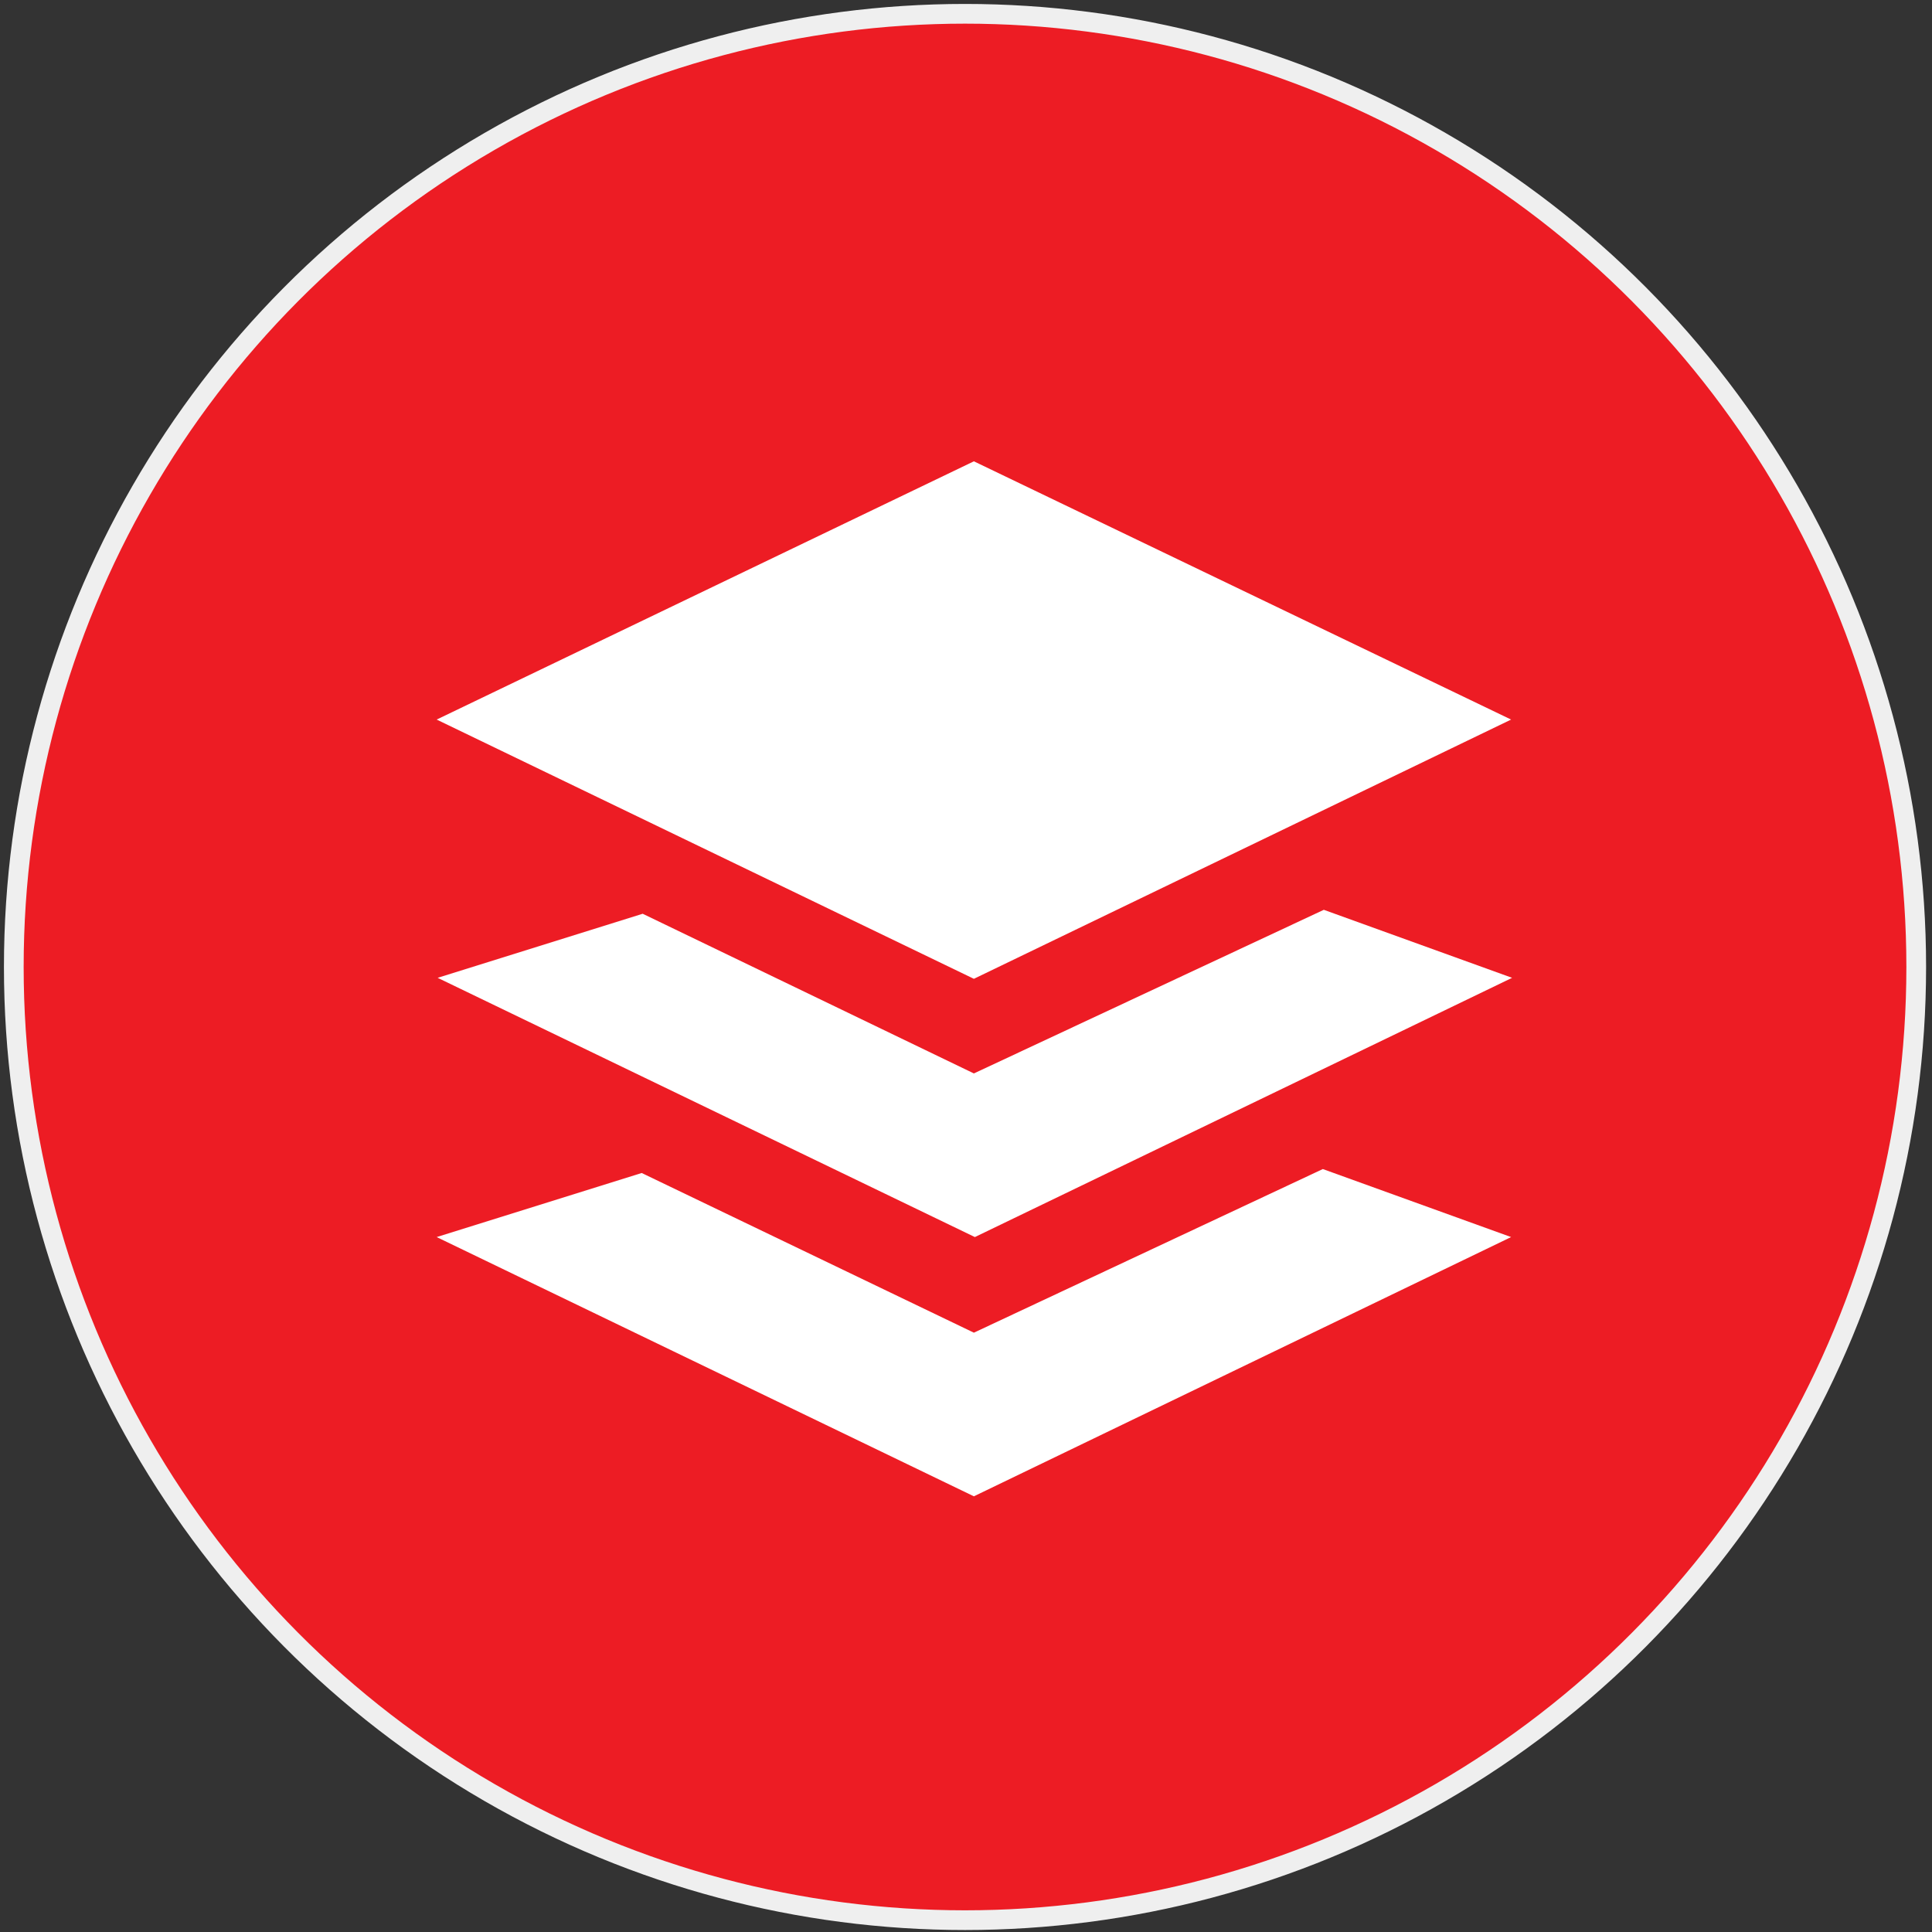 <?xml version="1.0" encoding="UTF-8" standalone="no"?>
<!-- Generator: Adobe Illustrator 17.1.0, SVG Export Plug-In . SVG Version: 6.00 Build 0)  -->
<!DOCTYPE svg  PUBLIC '-//W3C//DTD SVG 1.1//EN'  'http://www.w3.org/Graphics/SVG/1.1/DTD/svg11.dtd'>
<svg id="Layer_1" xmlns="http://www.w3.org/2000/svg" xml:space="preserve" viewBox="0 0 196 196" version="1.1" y="0px" x="0px" xmlns:xlink="http://www.w3.org/1999/xlink" enable-background="new 0 0 196 196">
<rect x="0" y="0" width="196" height="196" fill="#333333" stroke="none"/>
<ellipse rx="96.5" cy="98.1" ry="96.7" stroke="#EFEFEF" cx="97.9" stroke-miterlimit="10" stroke-width="2" fill="#ED1C24"/>
<g display="none">
	<g display="inline" fill="#FFFEFE">
		<path id="XMLID_2038_" d="m99.2 64.1c10.5-0.1 9-12.7 9-12.7-0.4-8.4-8.2-8.3-9-8.3s-8.5-0.1-9 8.3c0-0.1-1.5 12.5 9 12.7-0.1 0-0.1 0 0 0z"/>
		<path id="XMLID_2039_" d="m99.2 79.7l6.7-8.4s4.7 1.7 8.6 4.3c1 0.7 1.5 1.1 2.4 1.9 2.1 1.9 1.2 13.1 0 17.3-1.2 4.1-4.9 10-4.9 10-0.7 1.5-1.2 3.1-1.4 4.7l-4.6 41.1c-0.2 1.3-1.4 2.3-2.8 2.3h-8c-1.4 0-2.7-1-2.8-2.3l-4.6-41.1c-0.2-1.6-0.6-3.2-1.4-4.7 0 0-3.6-5.9-4.9-10-1.2-4.1-2.1-15.3 0-17.3 0.9-0.8 1.4-1.2 2.4-1.9 3.9-2.6 8.6-4.3 8.6-4.3l6.7 8.4z"/>
		<path d="m46.8 98.9c1.2 3.8 4.3 9 4.7 9.8 0.6 1.2 0.9 2.4 1.1 3.7l4.4 38.6c0.3 2.3 2.4 4.1 5 4.1h7.5c2.6 0 4.7-1.7 5-4.1l4.4-38.6c0.2-1.3 0.5-2.6 1.1-3.8 0.5-1.1 0-2.3-1.2-2.8s-2.6 0-3.1 1.1c-0.8 1.6-1.3 3.3-1.5 5.1l-4.4 38.6c0 0.1-0.2 0.3-0.3 0.3h-7.5c-0.2 0-0.3-0.1-0.3-0.3l-4.5-38.6c-0.2-1.7-0.7-3.5-1.5-5.1 0-0.1-0.1-0.1-0.1-0.2 0 0-3.3-5.3-4.4-8.9-1.2-4-1.5-12.7-0.5-14.2 0.8-0.7 1.1-1 1.9-1.5 2-1.4 4.4-2.4 5.9-3.1l5.2 6.5c0.4 0.5 1.1 0.9 1.9 0.9 0.7 0 1.4-0.3 1.9-0.9l6.3-7.9c0.7-0.9 0.5-2.3-0.5-3s-2.5-0.5-3.3 0.5l-4.4 5.5-4.4-5.5c-0.6-0.8-1.8-1.1-2.8-0.7-0.2 0.1-4.8 1.7-8.6 4.3-1.1 0.7-1.6 1.2-2.5 2-3.2 3-1.4 15.4-0.5 18.2z"/>
		<path d="m65.5 71.7h0.2 0.1 0.2c3-0.1 5.5-1 7.3-2.9 3.8-3.9 3.3-10.4 3.2-11.3-0.4-7.2-5.9-9.7-10.6-9.7h-0.2-0.2c-4.6 0-10.1 2.6-10.6 9.7-0.1 0.8-0.6 7.3 3.2 11.3 1.8 1.8 4.4 2.8 7.4 2.9zm-5.9-13.8v-0.1c0.3-5 3.8-5.8 5.9-5.8h0.1 0.2 0.1c2.1 0 5.6 0.7 5.9 5.8v0.1c0.2 1.5 0.1 5.9-2.1 8.1-1 1-2.3 1.5-4 1.5h-0.1c-1.7 0-3-0.5-4-1.5-2.2-2.2-2.2-6.6-2-8.1z"/>
		<path d="m119.7 105.8c-1.2 0.5-1.7 1.7-1.2 2.8 0.6 1.2 1 2.5 1.1 3.8l4.4 38.6c0.3 2.3 2.4 4.1 5 4.1h7.5c2.6 0 4.7-1.7 5-4.1l4.4-38.6c0.2-1.3 0.5-2.5 1.1-3.7 0.5-0.8 3.6-5.9 4.7-9.8 0.9-2.8 2.7-15.2-0.6-18.2-0.9-0.8-1.4-1.3-2.5-2-3.8-2.5-8.4-4.2-8.6-4.3-1-0.4-2.1-0.1-2.8 0.7l-4.4 5.5-4.5-5.5c-0.7-1-2.2-1.1-3.3-0.5-1 0.7-1.3 2-0.5 3l6.3 7.9c0.4 0.5 1.1 0.9 1.9 0.9 0.7 0 1.4-0.3 1.9-0.9l5.2-6.5c1.5 0.7 3.9 1.7 5.9 3.1 0.8 0.5 1.1 0.8 1.9 1.5 1 1.5 0.6 10.2-0.5 14.2-1.1 3.6-4.3 8.9-4.4 8.9 0 0-0.1 0.1-0.1 0.2-0.8 1.6-1.3 3.3-1.5 5.1l-4.4 38.6c0 0.1-0.2 0.3-0.3 0.3h-7.5c-0.2 0-0.3-0.1-0.3-0.3l-4.4-38.6c-0.2-1.7-0.7-3.5-1.5-5.1-0.5-1.1-1.8-1.5-3-1.1z"/>
		<path d="m132.4 71.7h0.2 0.1 0.2c3 0 5.5-1 7.4-2.9 3.8-3.9 3.3-10.4 3.2-11.3-0.4-7.2-5.9-9.7-10.6-9.7h-0.2-0.2c-4.6 0-10.1 2.6-10.6 9.7-0.1 0.8-0.6 7.3 3.2 11.3 1.8 1.8 4.3 2.8 7.3 2.9zm-5.8-13.8v-0.1c0.3-5 3.8-5.8 5.9-5.8h0.1 0.2 0.1c2.1 0 5.6 0.7 5.9 5.8v0.1c0.2 1.5 0.1 5.9-2.1 8.1-1 1-2.3 1.4-4 1.5h-0.1c-1.7 0-3-0.5-4-1.5-2.2-2.2-2.2-6.6-2-8.1z"/>
		<path d="m79.8 76c-3.5 3.1-1.5 16.3-0.6 19.3 1.2 4.1 4.5 9.6 5 10.4 0.6 1.3 1 2.6 1.2 4l4.6 41.1c0.3 2.4 2.5 4.2 5.2 4.2h8c2.7 0 4.9-1.8 5.2-4.2l4.6-41.1c0.2-1.4 0.5-2.7 1.2-4 0.5-0.8 3.8-6.3 5-10.4 0.9-3 2.9-16.2-0.6-19.3-1-0.9-1.5-1.3-2.6-2.1-4.1-2.7-8.9-4.5-9.1-4.6-1-0.4-2.1-0.1-2.8 0.7l-4.9 6-4.9-6c-0.6-0.8-1.8-1.1-2.8-0.7-0.2 0.1-5.1 1.9-9.1 4.6-1.1 0.8-1.7 1.3-2.6 2.1zm3.3 3c0.9-0.8 1.2-1.1 2.1-1.6 2.2-1.5 4.8-2.7 6.5-3.4l5.6 7c0.4 0.5 1.1 0.9 1.9 0.9s1.4-0.3 1.9-0.9l5.6-7c1.6 0.7 4.2 1.9 6.5 3.4 0.9 0.6 1.2 0.9 2.1 1.6 1.1 1.6 0.7 10.9-0.6 15.2-1.2 3.8-4.6 9.5-4.7 9.5 0 0-0.1 0.1-0.1 0.2-0.8 1.7-1.4 3.5-1.6 5.4l-4.6 41.1c0 0.2-0.2 0.4-0.5 0.4h-8c-0.3 0-0.5-0.2-0.5-0.4l-4.7-41.1c-0.2-1.8-0.7-3.7-1.6-5.4 0-0.1-0.1-0.1-0.1-0.2 0 0-3.5-5.7-4.7-9.5-1.2-4.3-1.5-13.7-0.5-15.2z"/>
		<path d="m98.9 66.2h0.2 0.1 0.2c3.2 0 5.8-1.1 7.7-3.1 4.1-4.1 3.5-11.1 3.4-11.9-0.4-7.6-6.2-10.3-11.1-10.3h-0.2-0.2c-4.9 0-10.7 2.7-11.1 10.3-0.1 0.8-0.7 7.8 3.4 11.9 1.9 2 4.5 3 7.6 3.1zm-6.4-14.6v-0.1c0.3-5.7 4.6-6.3 6.4-6.3h0.1 0.2 0.1c1.8 0 6.1 0.6 6.4 6.3v0.1c0.2 1.6 0.2 6.3-2.2 8.7-1.1 1.1-2.5 1.6-4.4 1.6h-0.1c-1.9 0-3.3-0.5-4.4-1.6-2.2-2.4-2.3-7.1-2.1-8.7z"/>
	</g>
</g>
<g display="none">
	<g display="inline" fill="#fff">
		<path id="XMLID_455_" d="m155.5 148h-53.4c-2.4 0-4.3-1.7-4.3-3.9v-47h62v46.9c0 2.2-1.9 4-4.3 4z"/>
		<path d="m51.8 150.1h35.8c1.3 0 2.4-1 2.4-2.1 0-1.2-1.1-2.1-2.4-2.1h-35.8c-6.4 0-11.6-4.7-11.6-10.6v-67.8h16v9c0 1.2 1.1 2.1 2.4 2.1s2.4-1 2.4-2.1v-9h31.4v9c0 1.2 1.1 2.1 2.4 2.1s2.4-1 2.4-2.1v-9h16v4.8c0 1.2 1.1 2.1 2.4 2.1s2.4-1 2.4-2.1v-7c0-1.2-1.1-2.1-2.4-2.1h-18.6c-0.3-10-9.3-18-20.4-18s-20.1 8.1-20.4 18h-18.3c-1.3 0-2.4 1-2.4 2.1v69.9c0 8.2 7.3 14.9 16.3 14.9zm24.8-100.6c8.4 0 15.3 6.1 15.7 13.8h-31.4c0.3-7.7 7.2-13.8 15.7-13.8z"/>
		<path d="m112.2 92.1v2.9h-14.4c-1.3 0-2.4 1-2.4 2.1v42.9c0 5.5 4.9 10 11 10h44.7c6.1 0 11-4.5 11-10v-42.9c0-1.2-1.1-2.1-2.4-2.1h-14.4v-2.9c0-8.4-7.5-15.2-16.6-15.2s-16.5 6.9-16.5 15.2zm45.3 7.2v40.8c0 3.2-2.8 5.7-6.3 5.7h-44.7c-3.5 0-6.3-2.6-6.3-5.7v-40.8h12v6c0 1.2 1.1 2.1 2.4 2.1s2.4-1 2.4-2.1v-6h23.9v6c0 1.2 1.1 2.1 2.4 2.1s2.4-1 2.4-2.1v-6h11.8zm-28.7-18.1c6.6 0 11.9 4.9 11.9 10.9v2.9h-23.9v-2.9c0.1-6 5.4-10.9 12-10.9z"/>
	</g>
</g>
<g display="none" fill="#fff">
	<path d="m149.4 145.4l-16.2-37.7c-0.4-1-1.6-1.4-2.6-1s-1.5 1.5-1.1 2.5l14.6 34-13.4-3.7c-0.9-0.2-1.8 0.1-2.3 0.9l-6.7 11.7-15.7-36.5c18.1-3.4 31.9-18.8 31.9-37.2 0-20.9-17.6-37.9-39.3-37.9s-39.3 17-39.3 37.9c0 8.5 2.9 16.3 7.8 22.6l-19.1 44.4c-0.3 0.7-0.2 1.4 0.3 2 0.5 0.5 1.3 0.8 2 0.6l15.8-4.4 7.9 13.8c0.3 0.6 1 1 1.7 1h0.1c0.7 0 1.4-0.5 1.7-1.2l15.2-35.2c0.4-1-0.1-2.1-1.1-2.5s-2.1 0.1-2.6 1l-13.6 31.6-6.7-11.7c-0.4-0.8-1.4-1.1-2.3-0.9l-13.4 3.7 16.8-39c7.2 7.4 17.4 12 28.7 12 1.2 0 2.3-0.1 3.5-0.1l17.7 41c0.3 0.7 0.9 1.1 1.7 1.2h0.1c0.7 0 1.4-0.4 1.7-1l7.9-13.8 15.8 4.4c0.7 0.2 1.5 0 2-0.6 0.6-0.5 0.7-1.3 0.5-1.9zm-86.1-67c0-18.8 15.9-34.1 35.4-34.1s35.4 15.3 35.4 34.1-15.9 34.1-35.4 34.1-35.4-15.3-35.4-34.1z" display="inline"/>
	<path d="m121.3 71.3c-0.2-0.7-0.8-1.2-1.5-1.3l-13.1-2.1-6.2-11.4c-0.3-0.6-1-1-1.7-1s-1.4 0.4-1.7 1l-6.2 11.4-13.1 2.1c-0.7 0.1-1.3 0.6-1.5 1.3s0 1.4 0.5 1.9l9.3 9.2-2 12.7c-0.1 0.7 0.2 1.4 0.8 1.8s1.4 0.5 2 0.2l11.9-5.7 11.9 5.7c0.3 0.1 0.6 0.2 0.9 0.2 0.4 0 0.8-0.1 1.1-0.4 0.6-0.4 0.9-1.1 0.8-1.8l-2-12.7 9.3-9.2c0.5-0.5 0.7-1.2 0.5-1.9zm-13.3 9.1c-0.4 0.4-0.6 1-0.5 1.6l1.6 10-9.4-4.5c-0.3-0.1-0.6-0.2-0.9-0.2s-0.6 0.1-0.9 0.2l-9.4 4.5 1.6-10c0.1-0.6-0.1-1.2-0.5-1.6l-7.6-7.2 10.4-1.7c0.6-0.1 1.1-0.5 1.4-1l4.9-9 4.9 9c0.3 0.5 0.8 0.9 1.4 1l10.4 1.7-7.4 7.2z" display="inline"/>
	<path d="m128.3 80.3c-1.1-0.1-2.1 0.6-2.2 1.6-1.8 13.2-13.6 23.1-27.4 23.1-15.2 0-27.6-11.9-27.6-26.6s12.4-26.6 27.6-26.6c13.8 0 25.6 9.9 27.4 23.1 0.1 1 1.1 1.8 2.2 1.6 1.1-0.1 1.8-1.1 1.7-2.1-2.1-15-15.5-26.4-31.3-26.4-17.4 0-31.5 13.6-31.5 30.4s14.1 30.4 31.5 30.4c15.7 0 29.2-11.3 31.3-26.4 0.1-1-0.7-2-1.7-2.1z" display="inline"/>
</g>
<g id="icon_2_">
	<g id="icon">
			<path d="m98.8 135.2l-33.7-16.2-20.8 6.5 54.5 26.3 54.5-26.3-19.1-6.9-35.4 16.6zm54.5-62.2l-54.5-26.2-54.5 26.2 54.5 26.3 54.5-26.3zm-54.5 35.9l-33.6-16.2-20.8 6.5 54.5 26.3 54.5-26.3-19.1-6.9-35.5 16.6z" fill="#fff"/>
	</g>
</g>
</svg>
